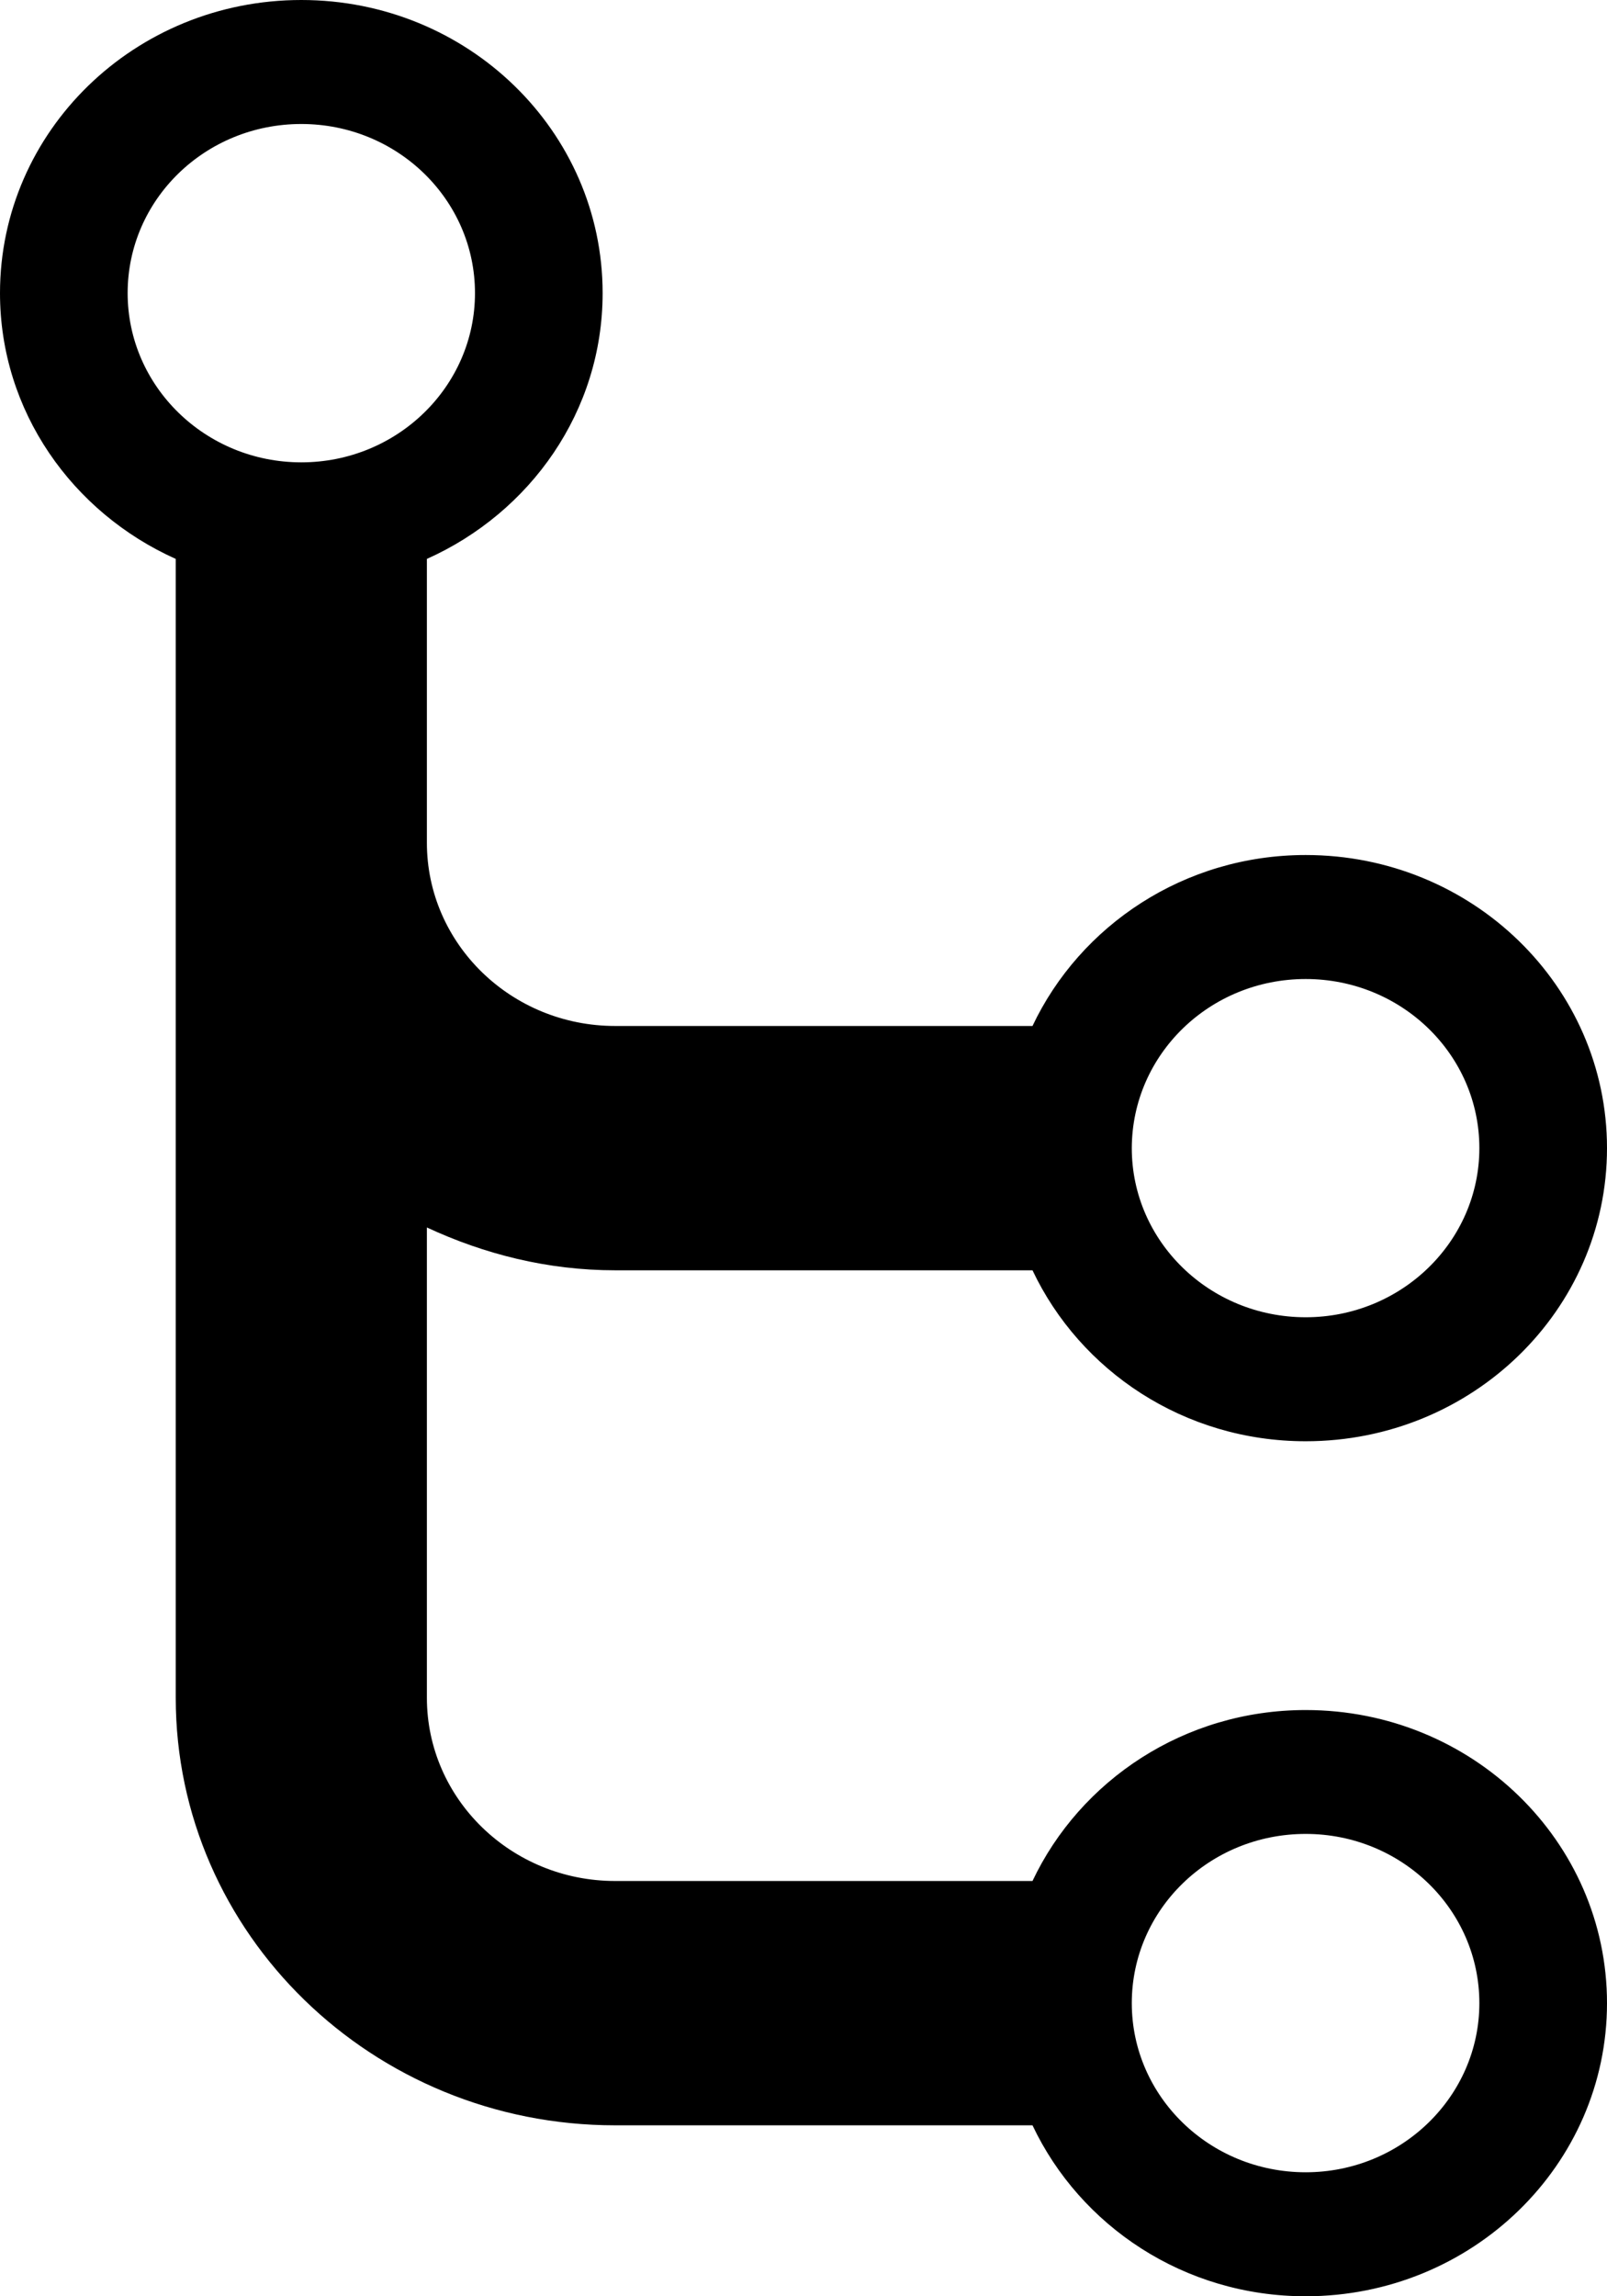 <?xml version="1.0" encoding="UTF-8"?>
<svg width="14px" height="20px" viewBox="0 0 14 20" version="1.1" xmlns="http://www.w3.org/2000/svg" xmlns:xlink="http://www.w3.org/1999/xlink">
    <!-- Generator: Sketch 49.2 (51160) - http://www.bohemiancoding.com/sketch -->
    <title>flow-cascade</title>
    <desc>Created with Sketch.</desc>
    <defs></defs>
    <g id="flow-cascade" stroke="none" stroke-width="1" fill="none" fill-rule="evenodd">
        <path d="M11.375,14.894 C10.317,14.894 9.41,15.507 8.995,16.383 L5.359,16.383 C4.454,16.383 3.719,15.668 3.719,14.787 L3.719,10.691 C4.218,10.923 4.77,11.064 5.359,11.064 L8.995,11.064 C9.41,11.94 10.315,12.553 11.375,12.553 C12.826,12.553 14,11.41 14,10 C14,8.59 12.826,7.447 11.375,7.447 C10.317,7.447 9.41,8.06 8.995,8.936 L5.359,8.936 C4.454,8.936 3.719,8.221 3.719,7.34 L3.719,4.868 C4.621,4.464 5.25,3.582 5.25,2.553 C5.25,1.142 4.076,0 2.625,0 C1.174,0 0,1.142 0,2.553 C0,3.582 0.63,4.464 1.531,4.868 L1.531,14.787 C1.531,16.843 3.246,18.511 5.359,18.511 L8.995,18.511 C9.41,19.387 10.315,20 11.375,20 C12.826,20 14,18.856 14,17.447 C14,16.037 12.826,14.894 11.375,14.894 Z M11.375,8.527 C12.21,8.527 12.888,9.185 12.888,10 C12.888,10.812 12.21,11.473 11.375,11.473 C10.537,11.473 9.86,10.812 9.86,10 C9.862,9.185 10.538,8.527 11.375,8.527 Z M2.625,1.08 C3.46,1.08 4.138,1.738 4.138,2.553 C4.138,3.366 3.46,4.027 2.625,4.027 C1.79,4.027 1.112,3.366 1.112,2.553 C1.112,1.738 1.788,1.08 2.625,1.08 Z M11.375,18.92 C10.537,18.92 9.86,18.259 9.86,17.447 C9.86,16.632 10.537,15.973 11.375,15.973 C12.21,15.973 12.888,16.632 12.888,17.447 C12.888,18.259 12.21,18.92 11.375,18.92 Z" id="Shape" fill="#000000" fill-rule="nonzero"></path>
    </g>
</svg>